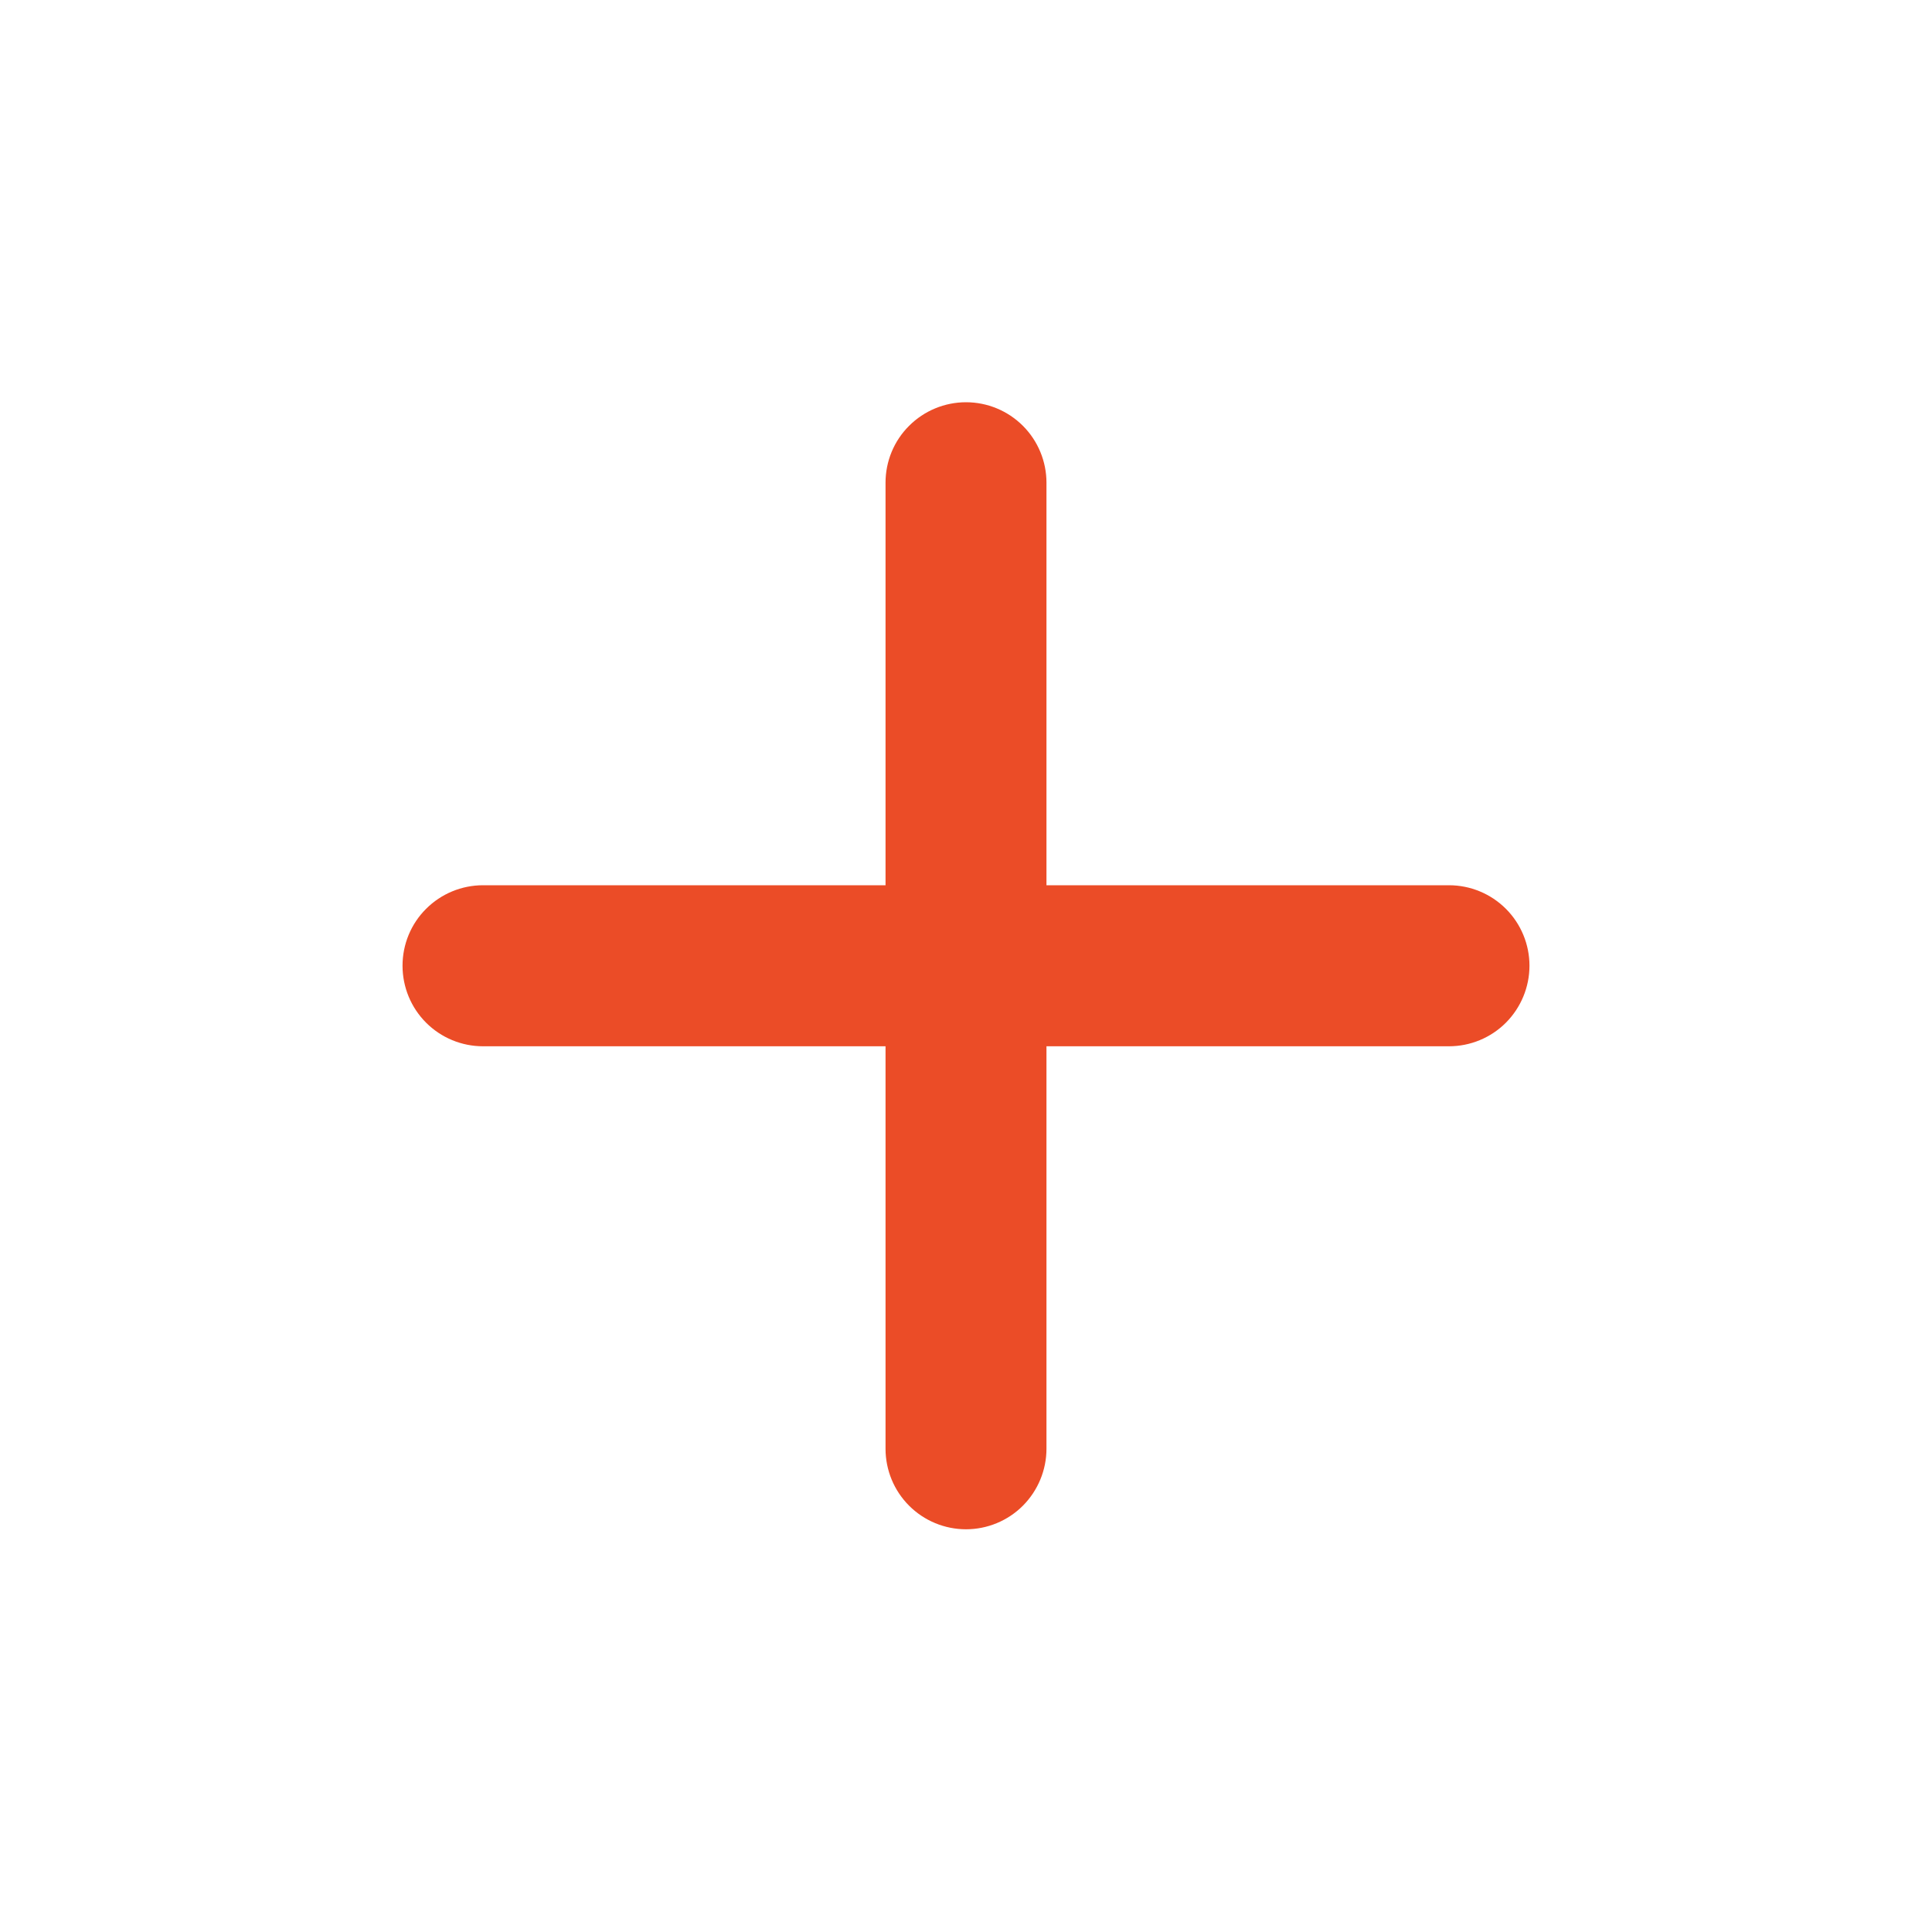<svg width="20" height="20" viewBox="0 0 20 20" fill="none" xmlns="http://www.w3.org/2000/svg">
<path d="M15 10.831H10.833V14.997C10.833 15.218 10.745 15.43 10.589 15.587C10.433 15.743 10.221 15.831 10 15.831C9.779 15.831 9.567 15.743 9.411 15.587C9.254 15.43 9.167 15.218 9.167 14.997V10.831H5C4.779 10.831 4.567 10.743 4.411 10.587C4.254 10.43 4.167 10.218 4.167 9.997C4.167 9.776 4.254 9.564 4.411 9.408C4.567 9.252 4.779 9.164 5 9.164H9.167V4.997C9.167 4.776 9.254 4.564 9.411 4.408C9.567 4.252 9.779 4.164 10 4.164C10.221 4.164 10.433 4.252 10.589 4.408C10.745 4.564 10.833 4.776 10.833 4.997V9.164H15C15.221 9.164 15.433 9.252 15.589 9.408C15.745 9.564 15.833 9.776 15.833 9.997C15.833 10.218 15.745 10.43 15.589 10.587C15.433 10.743 15.221 10.831 15 10.831Z" fill="#EB4C27"/>
</svg>
